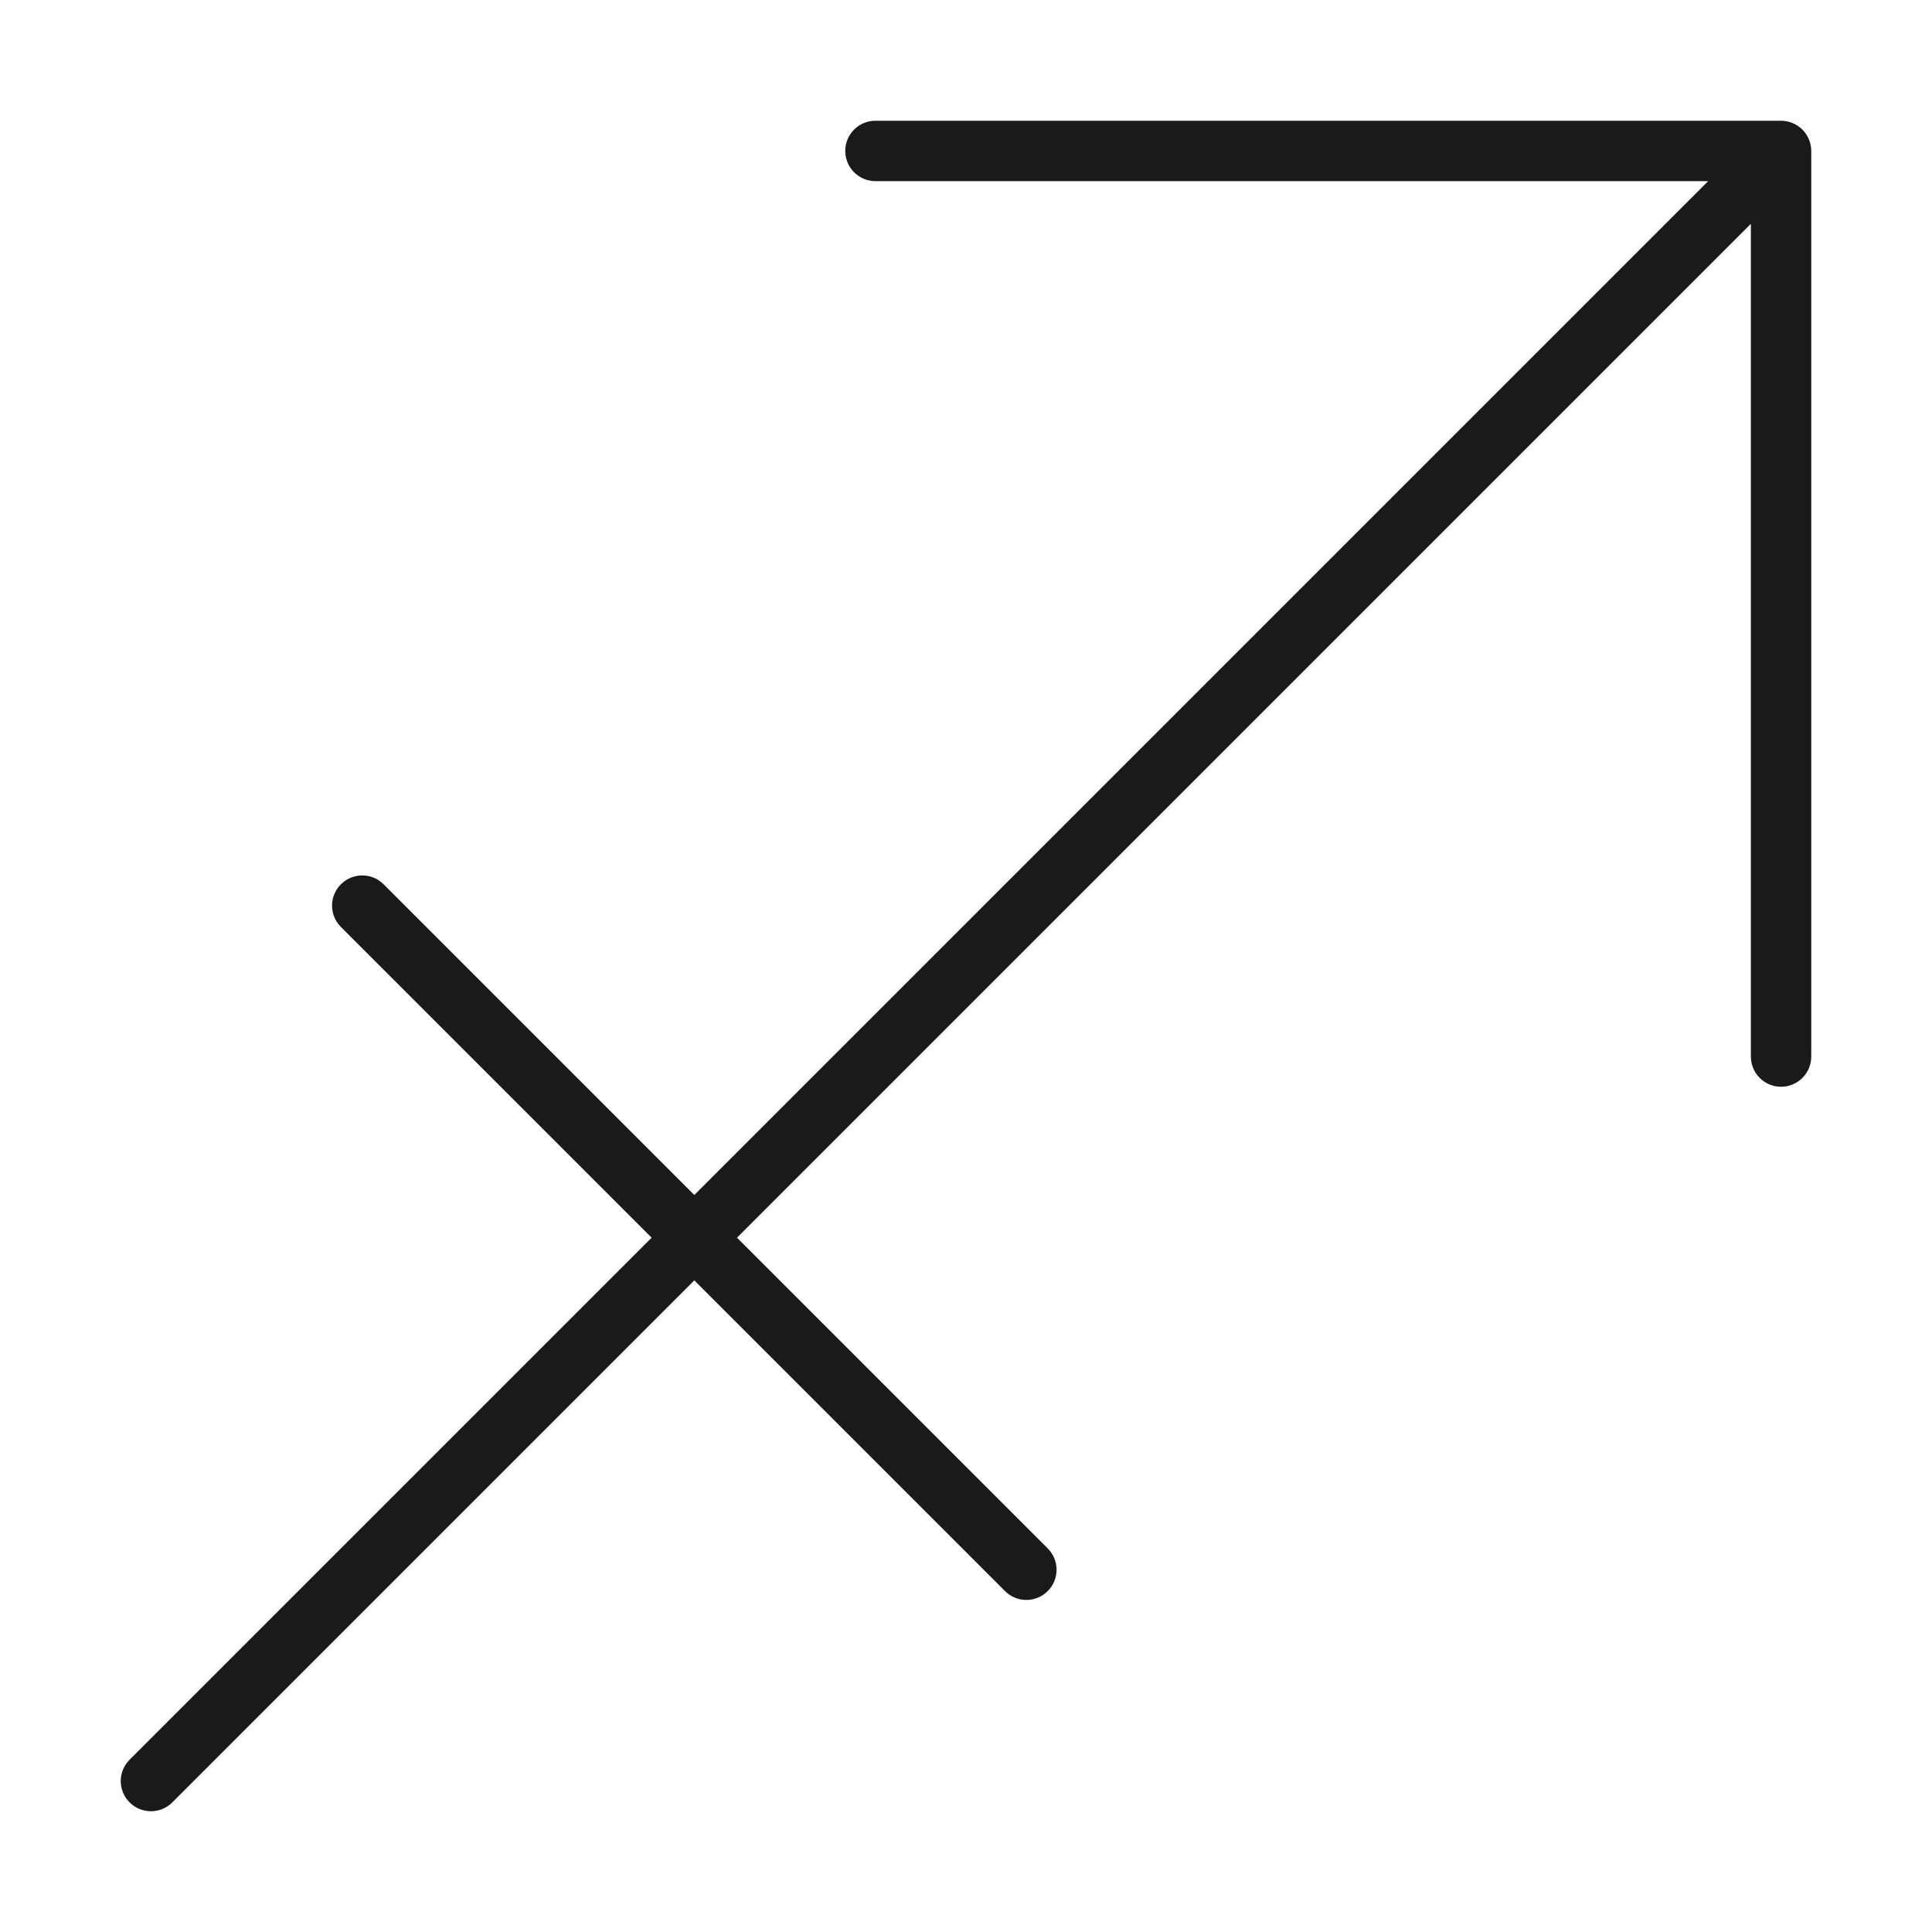 <?xml version="1.0" encoding="utf-8"?>
<!-- Generator: Adobe Illustrator 24.2.3, SVG Export Plug-In . SVG Version: 6.00 Build 0)  -->
<svg version="1.1" id="Layer_1" xmlns="http://www.w3.org/2000/svg" xmlns:xlink="http://www.w3.org/1999/xlink" x="0px" y="0px"
	 viewBox="0 0 64 64" style="enable-background:new 0 0 64 64;" xml:space="preserve">
<style type="text/css">
	.st0{fill:#1A1A1A;}
</style>
<g>
	<path class="st0" d="M59.923,4.618c-0.101-0.245-0.296-0.44-0.541-0.541C59.26,4.027,59.13,4,59,4H29
		c-0.553,0-1,0.448-1,1s0.447,1,1,1h27.586L23,39.586L12.707,29.293c-0.391-0.391-1.023-0.391-1.414,0
		s-0.391,1.023,0,1.414L21.586,41L4.293,58.293c-0.391,0.391-0.391,1.023,0,1.414
		C4.488,59.902,4.744,60,5,60s0.512-0.098,0.707-0.293L23,42.414l10.293,10.293
		C33.488,52.902,33.744,53,34,53s0.512-0.098,0.707-0.293c0.391-0.391,0.391-1.023,0-1.414L24.414,41
		L58,7.414V35c0,0.553,0.447,1,1,1s1-0.447,1-1V5C60,4.87,59.974,4.74,59.923,4.618z"/>
</g>
</svg>

